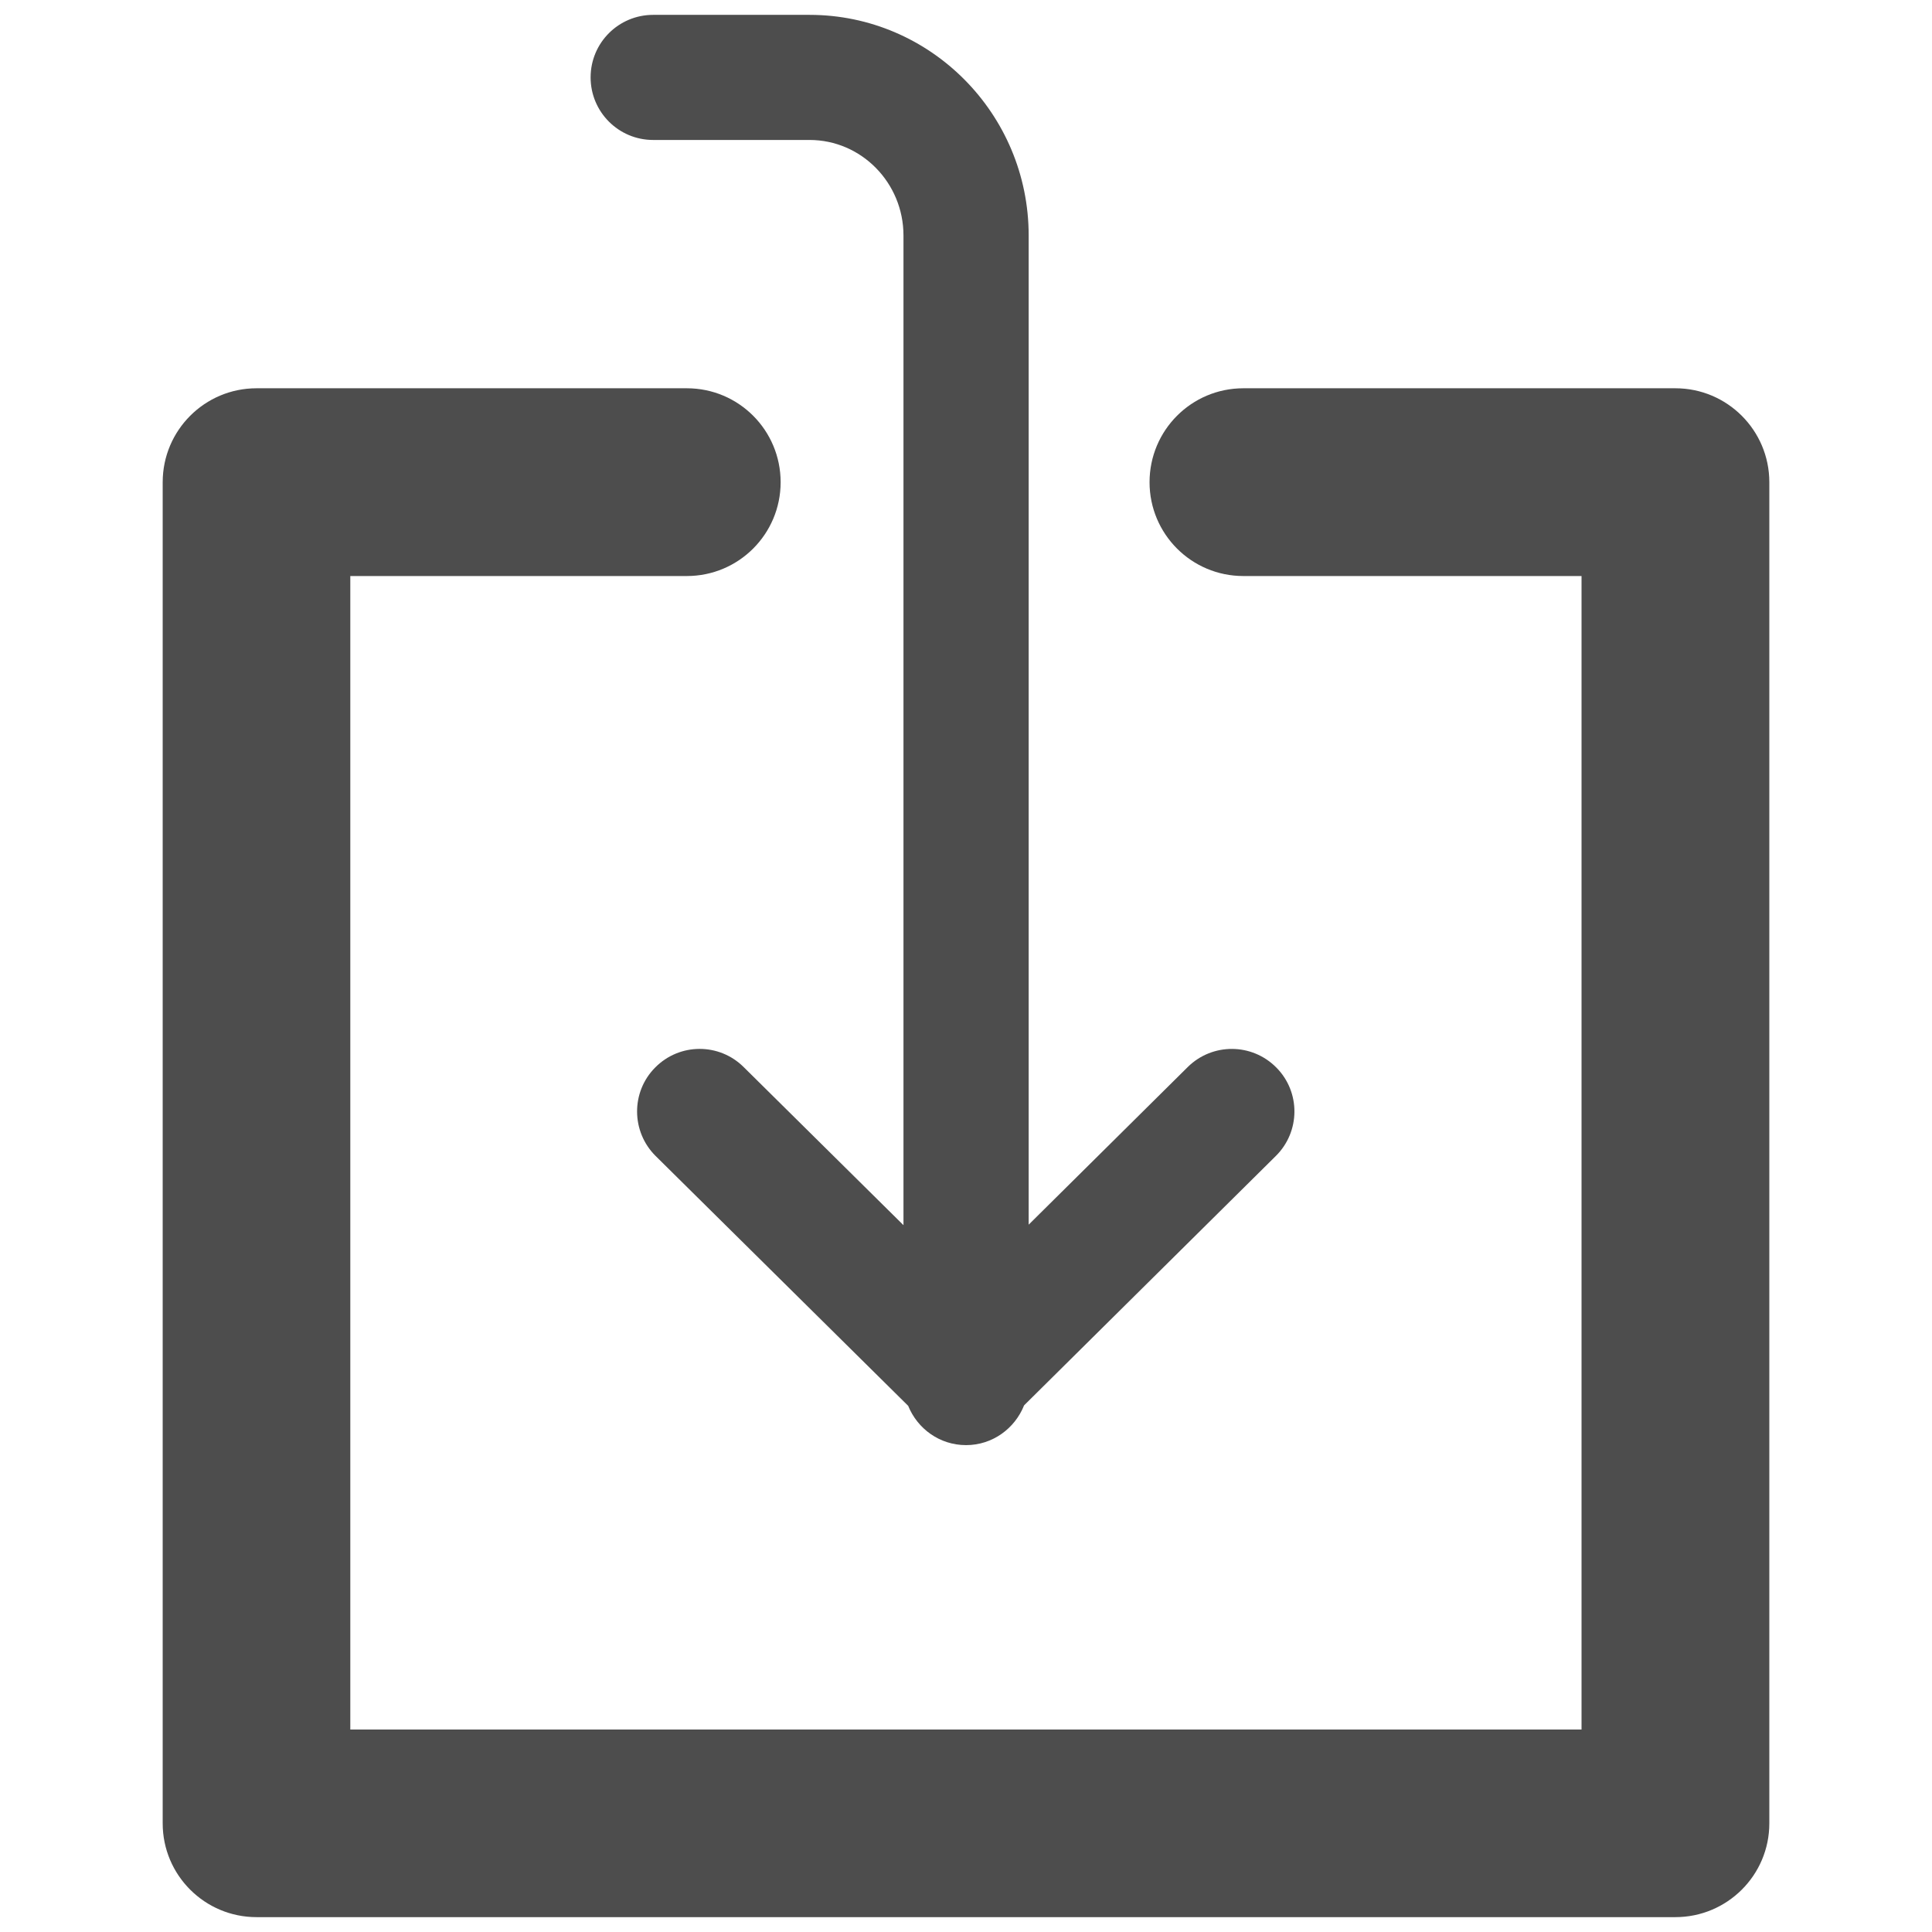 <?xml version="1.0" encoding="utf-8"?>
<!-- Generator: Adobe Illustrator 16.0.0, SVG Export Plug-In . SVG Version: 6.00 Build 0)  -->
<!DOCTYPE svg PUBLIC "-//W3C//DTD SVG 1.1//EN" "http://www.w3.org/Graphics/SVG/1.1/DTD/svg11.dtd">
<svg version="1.1" id="Layer_1" xmlns="http://www.w3.org/2000/svg" xmlns:xlink="http://www.w3.org/1999/xlink" x="0px" y="0px"
	 width="130px" height="130px" viewBox="0 0 130 130" enable-background="new 0 0 130 130" xml:space="preserve">
<rect fill="none" width="130" height="130"/>
<g>
	<path fill="#4D4D4D" d="M112.733,26.126H83.662c-3.49,0-6.311,2.828-6.311,6.321c0,3.485,2.82,6.313,6.311,6.313h22.756v77.617
		H23.571V38.76h22.645c3.49,0,6.311-2.828,6.311-6.313c0-3.493-2.82-6.321-6.311-6.321H17.262c-3.485,0-6.315,2.828-6.315,6.321
		v90.243c0,3.487,2.83,6.31,6.315,6.31h95.472c3.484,0,6.32-2.822,6.32-6.31V32.447C119.054,28.954,116.218,26.126,112.733,26.126z"
		/>
	<path fill="#4D4D4D" d="M85.875,71.826c-1.639-1.65-4.294-1.664-5.953-0.029L69.217,82.405V15.847C69.217,7.656,62.598,1,54.474,1
		H43.949c-2.325,0-4.208,1.88-4.208,4.208c0,2.325,1.883,4.21,4.208,4.21h10.524c3.484,0,6.32,2.882,6.32,6.43v66.591L50.036,71.797
		c-1.649-1.635-4.31-1.625-5.948,0.031c-1.639,1.646-1.623,4.316,0.026,5.954l16.994,16.812c0.628,1.546,2.122,2.645,3.895,2.645
		c1.776,0,3.282-1.114,3.905-2.675l16.94-16.782C87.503,76.145,87.52,73.474,85.875,71.826z"/>
</g>
</svg>
